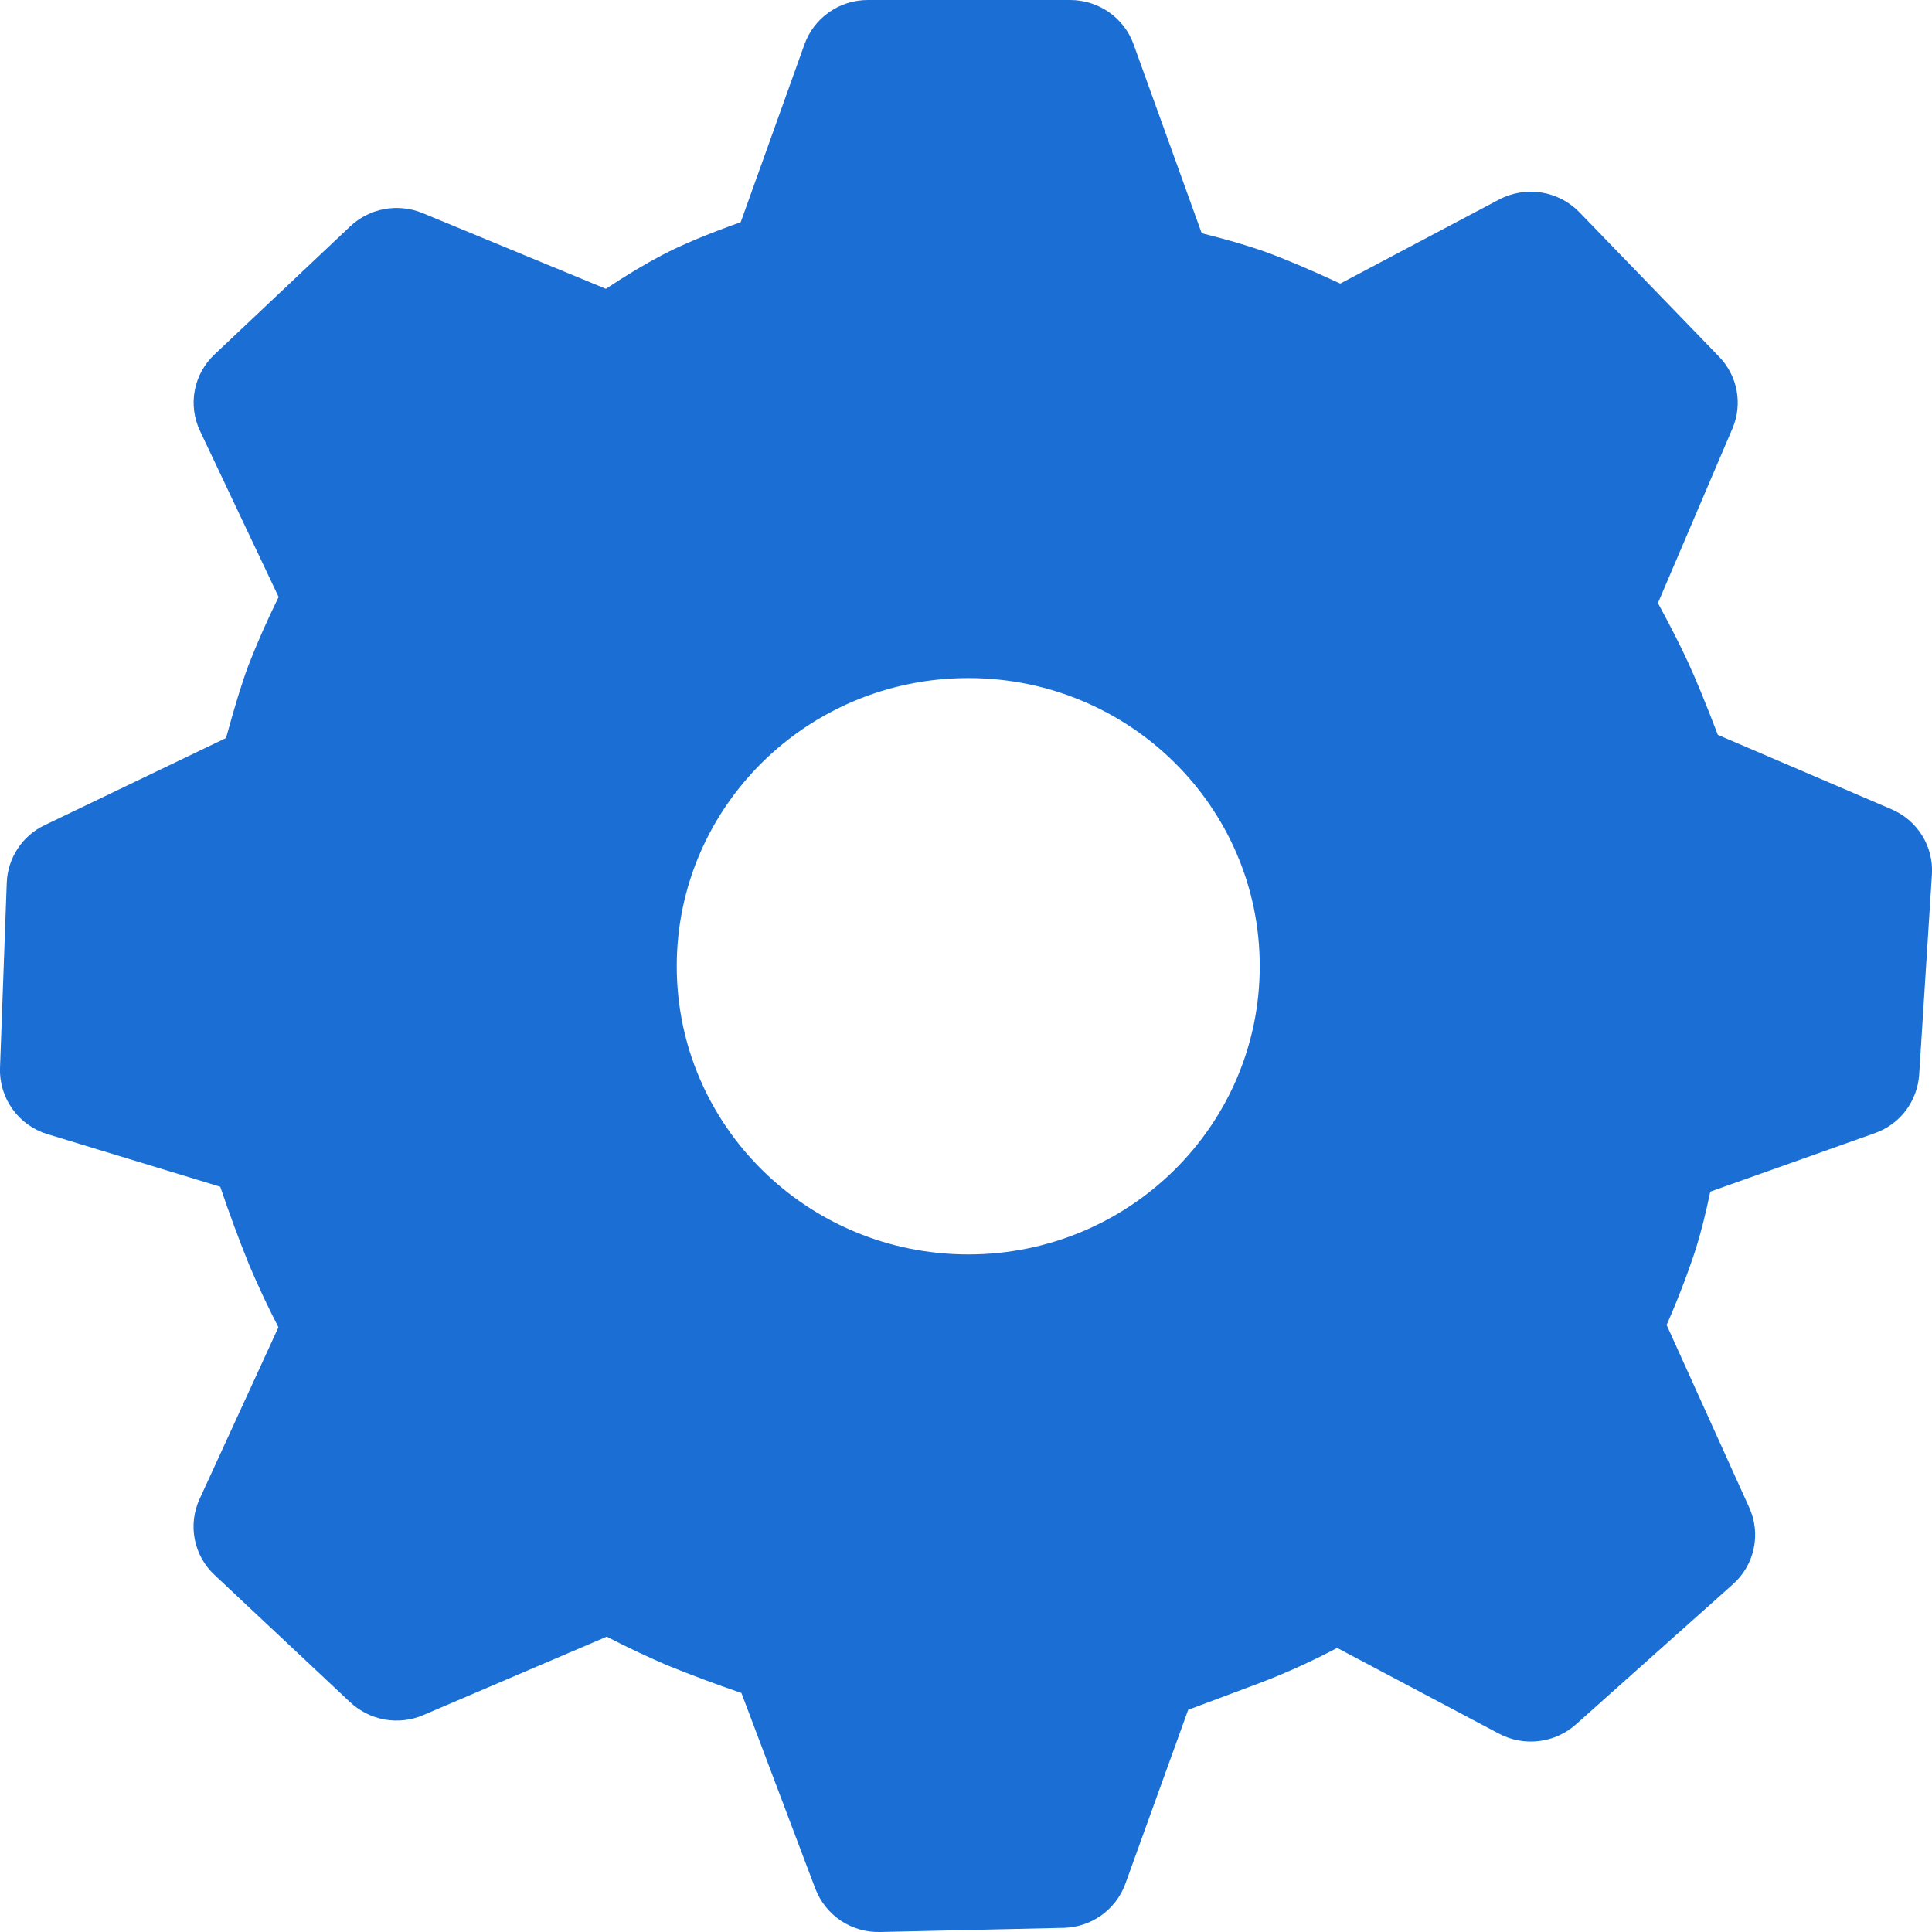 <svg width="28" height="28" viewBox="0 0 28 28" fill="none" xmlns="http://www.w3.org/2000/svg">
<path d="M15.509 2.5552e-06C15.921 2.5552e-06 16.289 0.256 16.428 0.64L17.416 3.38C17.77 3.468 18.074 3.556 18.332 3.648C18.613 3.749 18.976 3.902 19.424 4.11L21.725 2.892C21.913 2.793 22.128 2.757 22.338 2.79C22.548 2.823 22.742 2.923 22.89 3.076L24.914 5.169C25.183 5.447 25.259 5.855 25.108 6.21L24.028 8.74C24.207 9.069 24.35 9.351 24.459 9.586C24.577 9.842 24.723 10.195 24.896 10.65L27.412 11.728C27.79 11.889 28.024 12.267 27.999 12.671L27.814 15.576C27.801 15.765 27.733 15.946 27.619 16.097C27.505 16.247 27.348 16.361 27.17 16.423L24.787 17.27C24.718 17.599 24.647 17.881 24.571 18.119C24.45 18.486 24.31 18.848 24.154 19.202L25.351 21.848C25.436 22.034 25.459 22.242 25.416 22.442C25.374 22.642 25.269 22.823 25.116 22.959L22.84 24.991C22.69 25.125 22.503 25.209 22.303 25.233C22.104 25.257 21.902 25.22 21.725 25.126L19.379 23.883C19.012 24.077 18.633 24.249 18.245 24.396L17.22 24.78L16.31 27.3C16.243 27.485 16.121 27.644 15.961 27.759C15.801 27.873 15.611 27.936 15.414 27.94L12.754 28C12.552 28.005 12.354 27.948 12.186 27.836C12.019 27.724 11.89 27.562 11.817 27.374L10.745 24.536C10.379 24.411 10.017 24.276 9.659 24.13C9.366 24.004 9.077 23.867 8.793 23.72L6.133 24.857C5.958 24.932 5.765 24.954 5.577 24.921C5.39 24.888 5.216 24.801 5.076 24.671L3.108 22.824C2.961 22.687 2.862 22.508 2.823 22.311C2.784 22.114 2.808 21.91 2.891 21.728L4.035 19.236C3.883 18.941 3.742 18.64 3.612 18.334C3.461 17.96 3.321 17.582 3.192 17.199L0.686 16.436C0.482 16.374 0.305 16.247 0.181 16.074C0.057 15.902 -0.007 15.693 2.61755e-05 15.48L0.098 12.79C0.105 12.615 0.16 12.445 0.257 12.298C0.353 12.152 0.488 12.034 0.647 11.959L3.276 10.696C3.398 10.249 3.504 9.902 3.598 9.649C3.73 9.31 3.877 8.978 4.038 8.652L2.898 6.244C2.812 6.061 2.785 5.856 2.823 5.657C2.861 5.458 2.961 5.276 3.108 5.138L5.074 3.282C5.211 3.152 5.384 3.064 5.57 3.03C5.756 2.996 5.949 3.016 6.124 3.088L8.781 4.186C9.075 3.99 9.341 3.832 9.582 3.704C9.869 3.552 10.252 3.392 10.735 3.22L11.659 0.643C11.727 0.454 11.852 0.291 12.017 0.176C12.181 0.061 12.377 -0 12.578 2.5552e-06H15.509ZM14.034 9.827C11.7 9.827 9.808 11.696 9.808 14.003C9.808 16.31 11.7 18.18 14.034 18.18C16.366 18.18 18.257 16.31 18.257 14.003C18.257 11.696 16.367 9.827 14.034 9.827Z" fill="#1B6ED4"/>
</svg>
